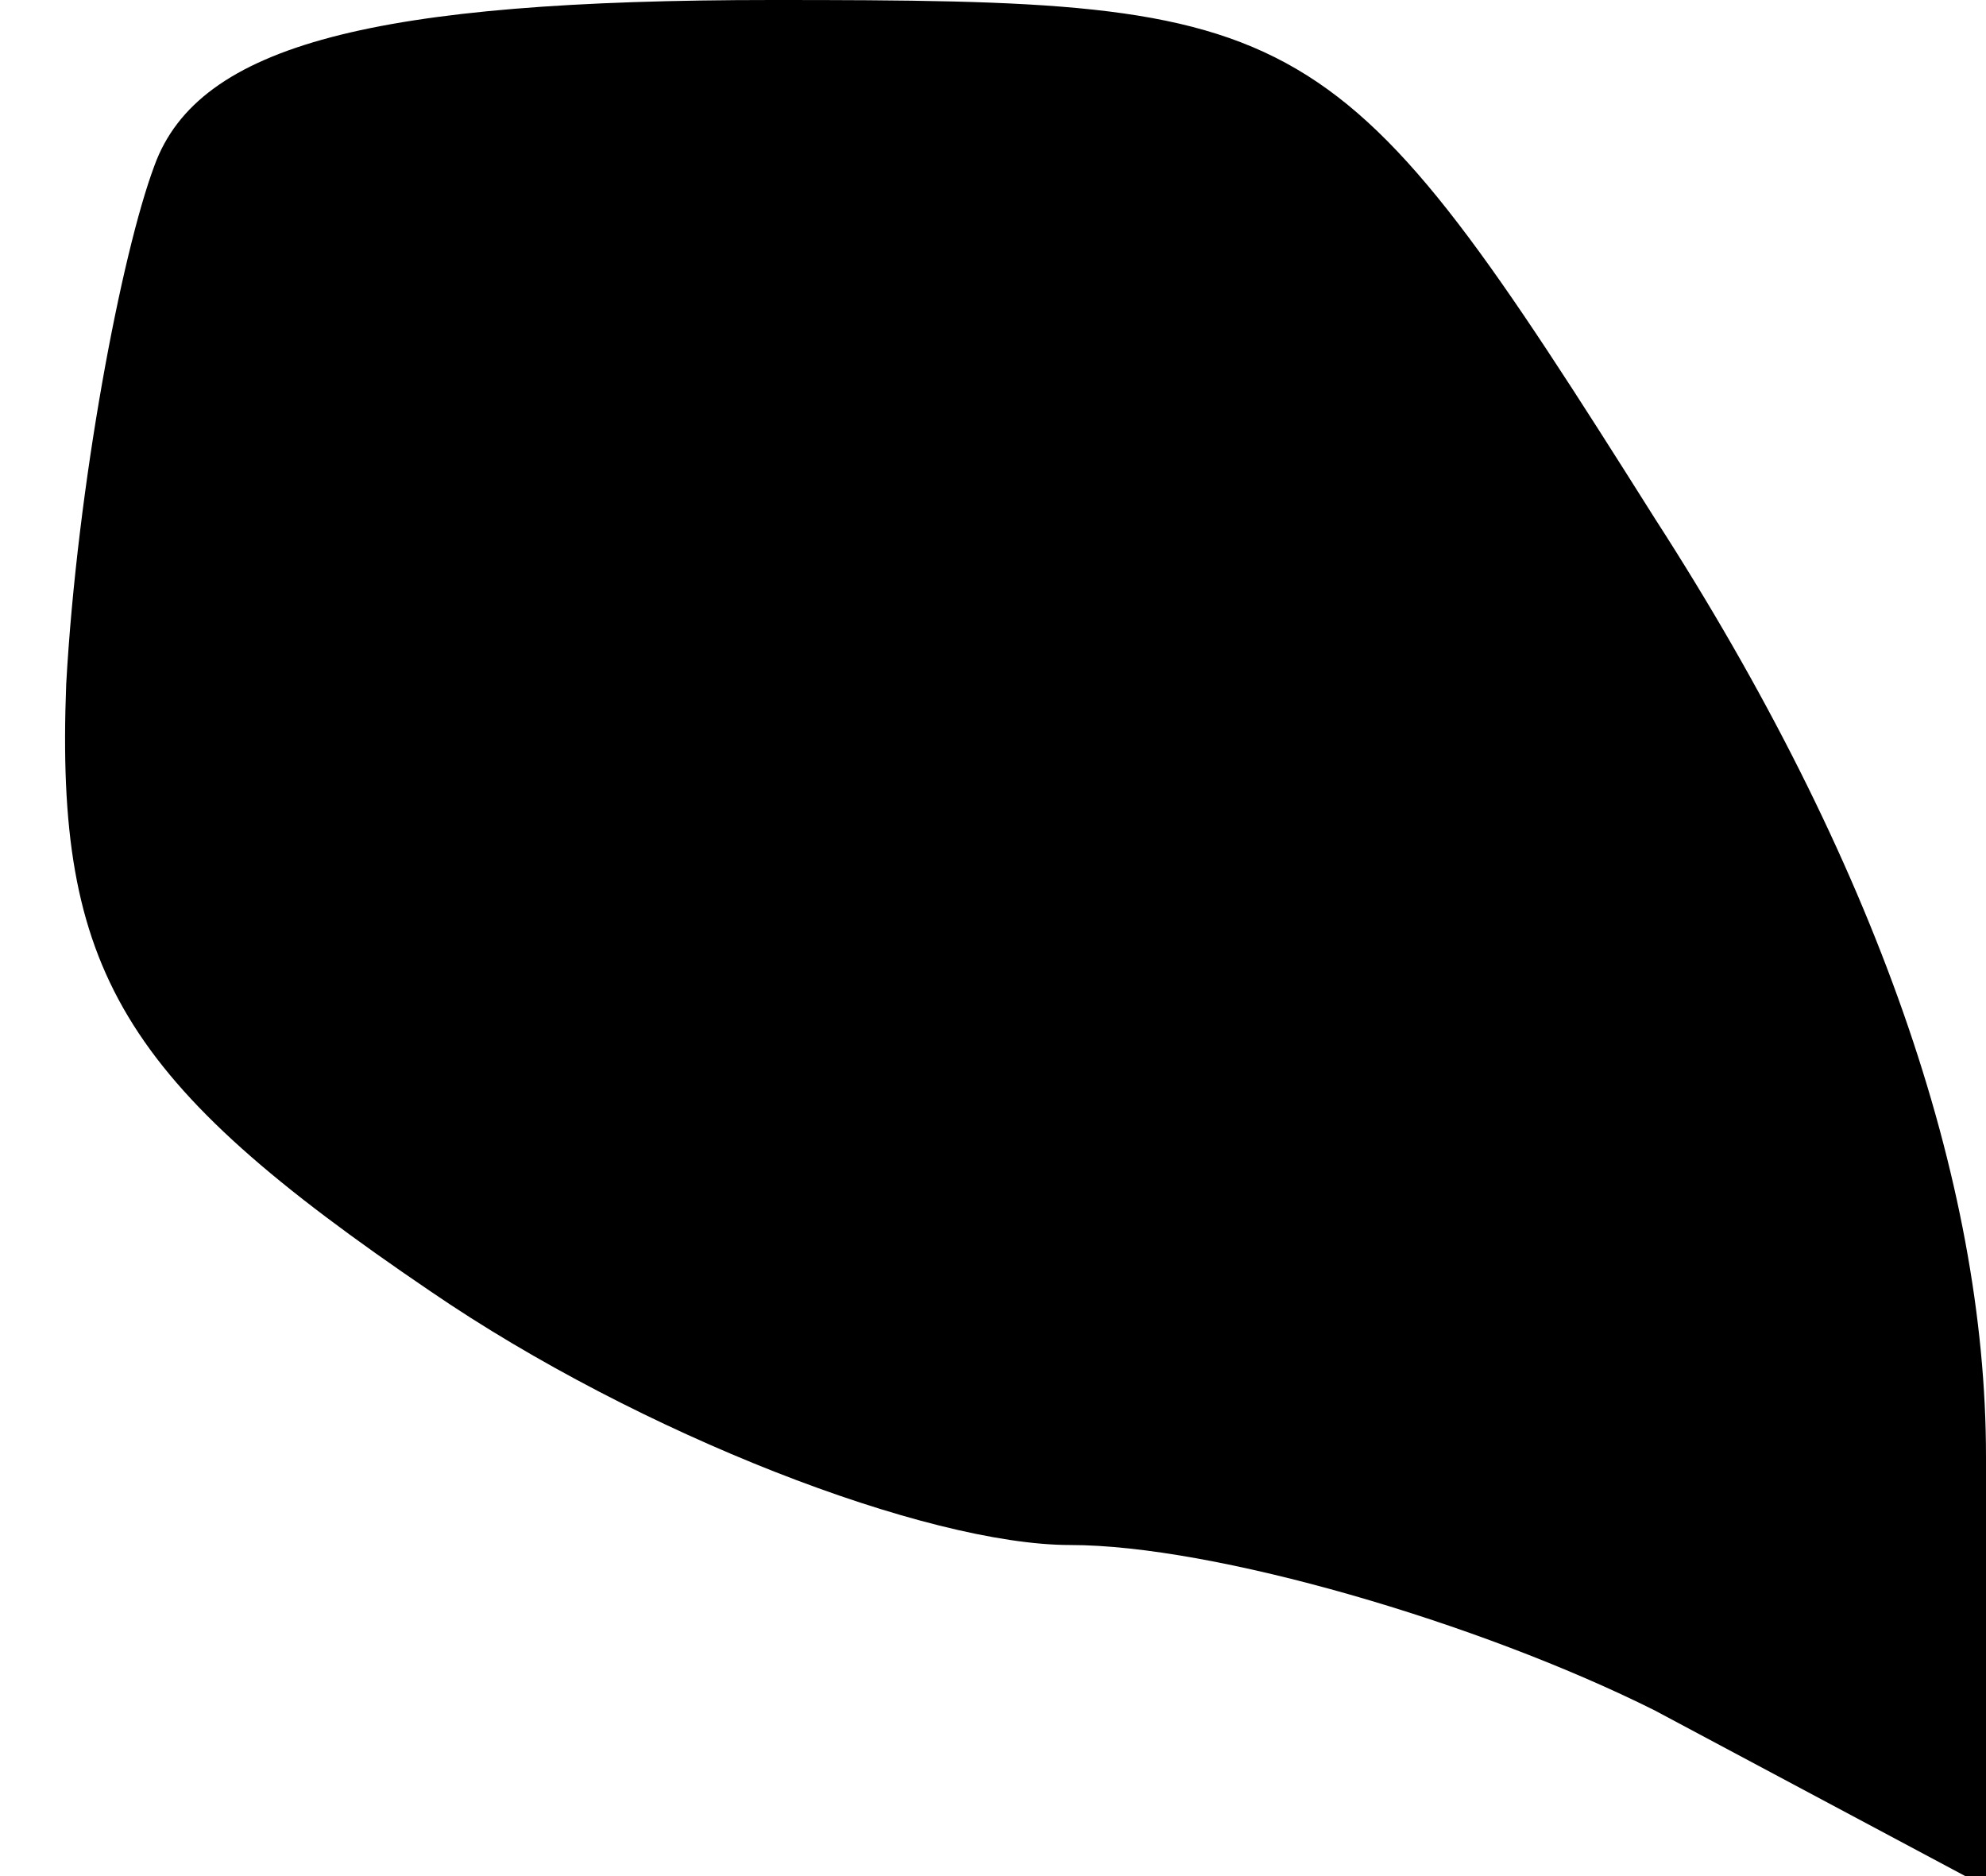 <?xml version="1.0" standalone="no"?>
<!DOCTYPE svg PUBLIC "-//W3C//DTD SVG 20010904//EN"
 "http://www.w3.org/TR/2001/REC-SVG-20010904/DTD/svg10.dtd">
<svg version="1.0" xmlns="http://www.w3.org/2000/svg"
 width="18pt" height="17pt" viewBox="0 0 18 17"
 preserveAspectRatio="xMidYMid meet">
<g transform="translate(0,17) scale(0.1,-0.1)"
fill="#000000" stroke="none">
<path fill="#000000" stroke="none" d="M14 155 c-3 -8 -7 -29 -8 -47 -1 -26 5
-36 33 -55 19 -13 45 -23 58 -23 13 0 37 -7 53 -15 l30 -16 0 39 c0 25 -10 54
-30 85 -29 46 -31 47 -80 47 -36 0 -52 -4 -56 -15z"/>
</g>
</svg>
